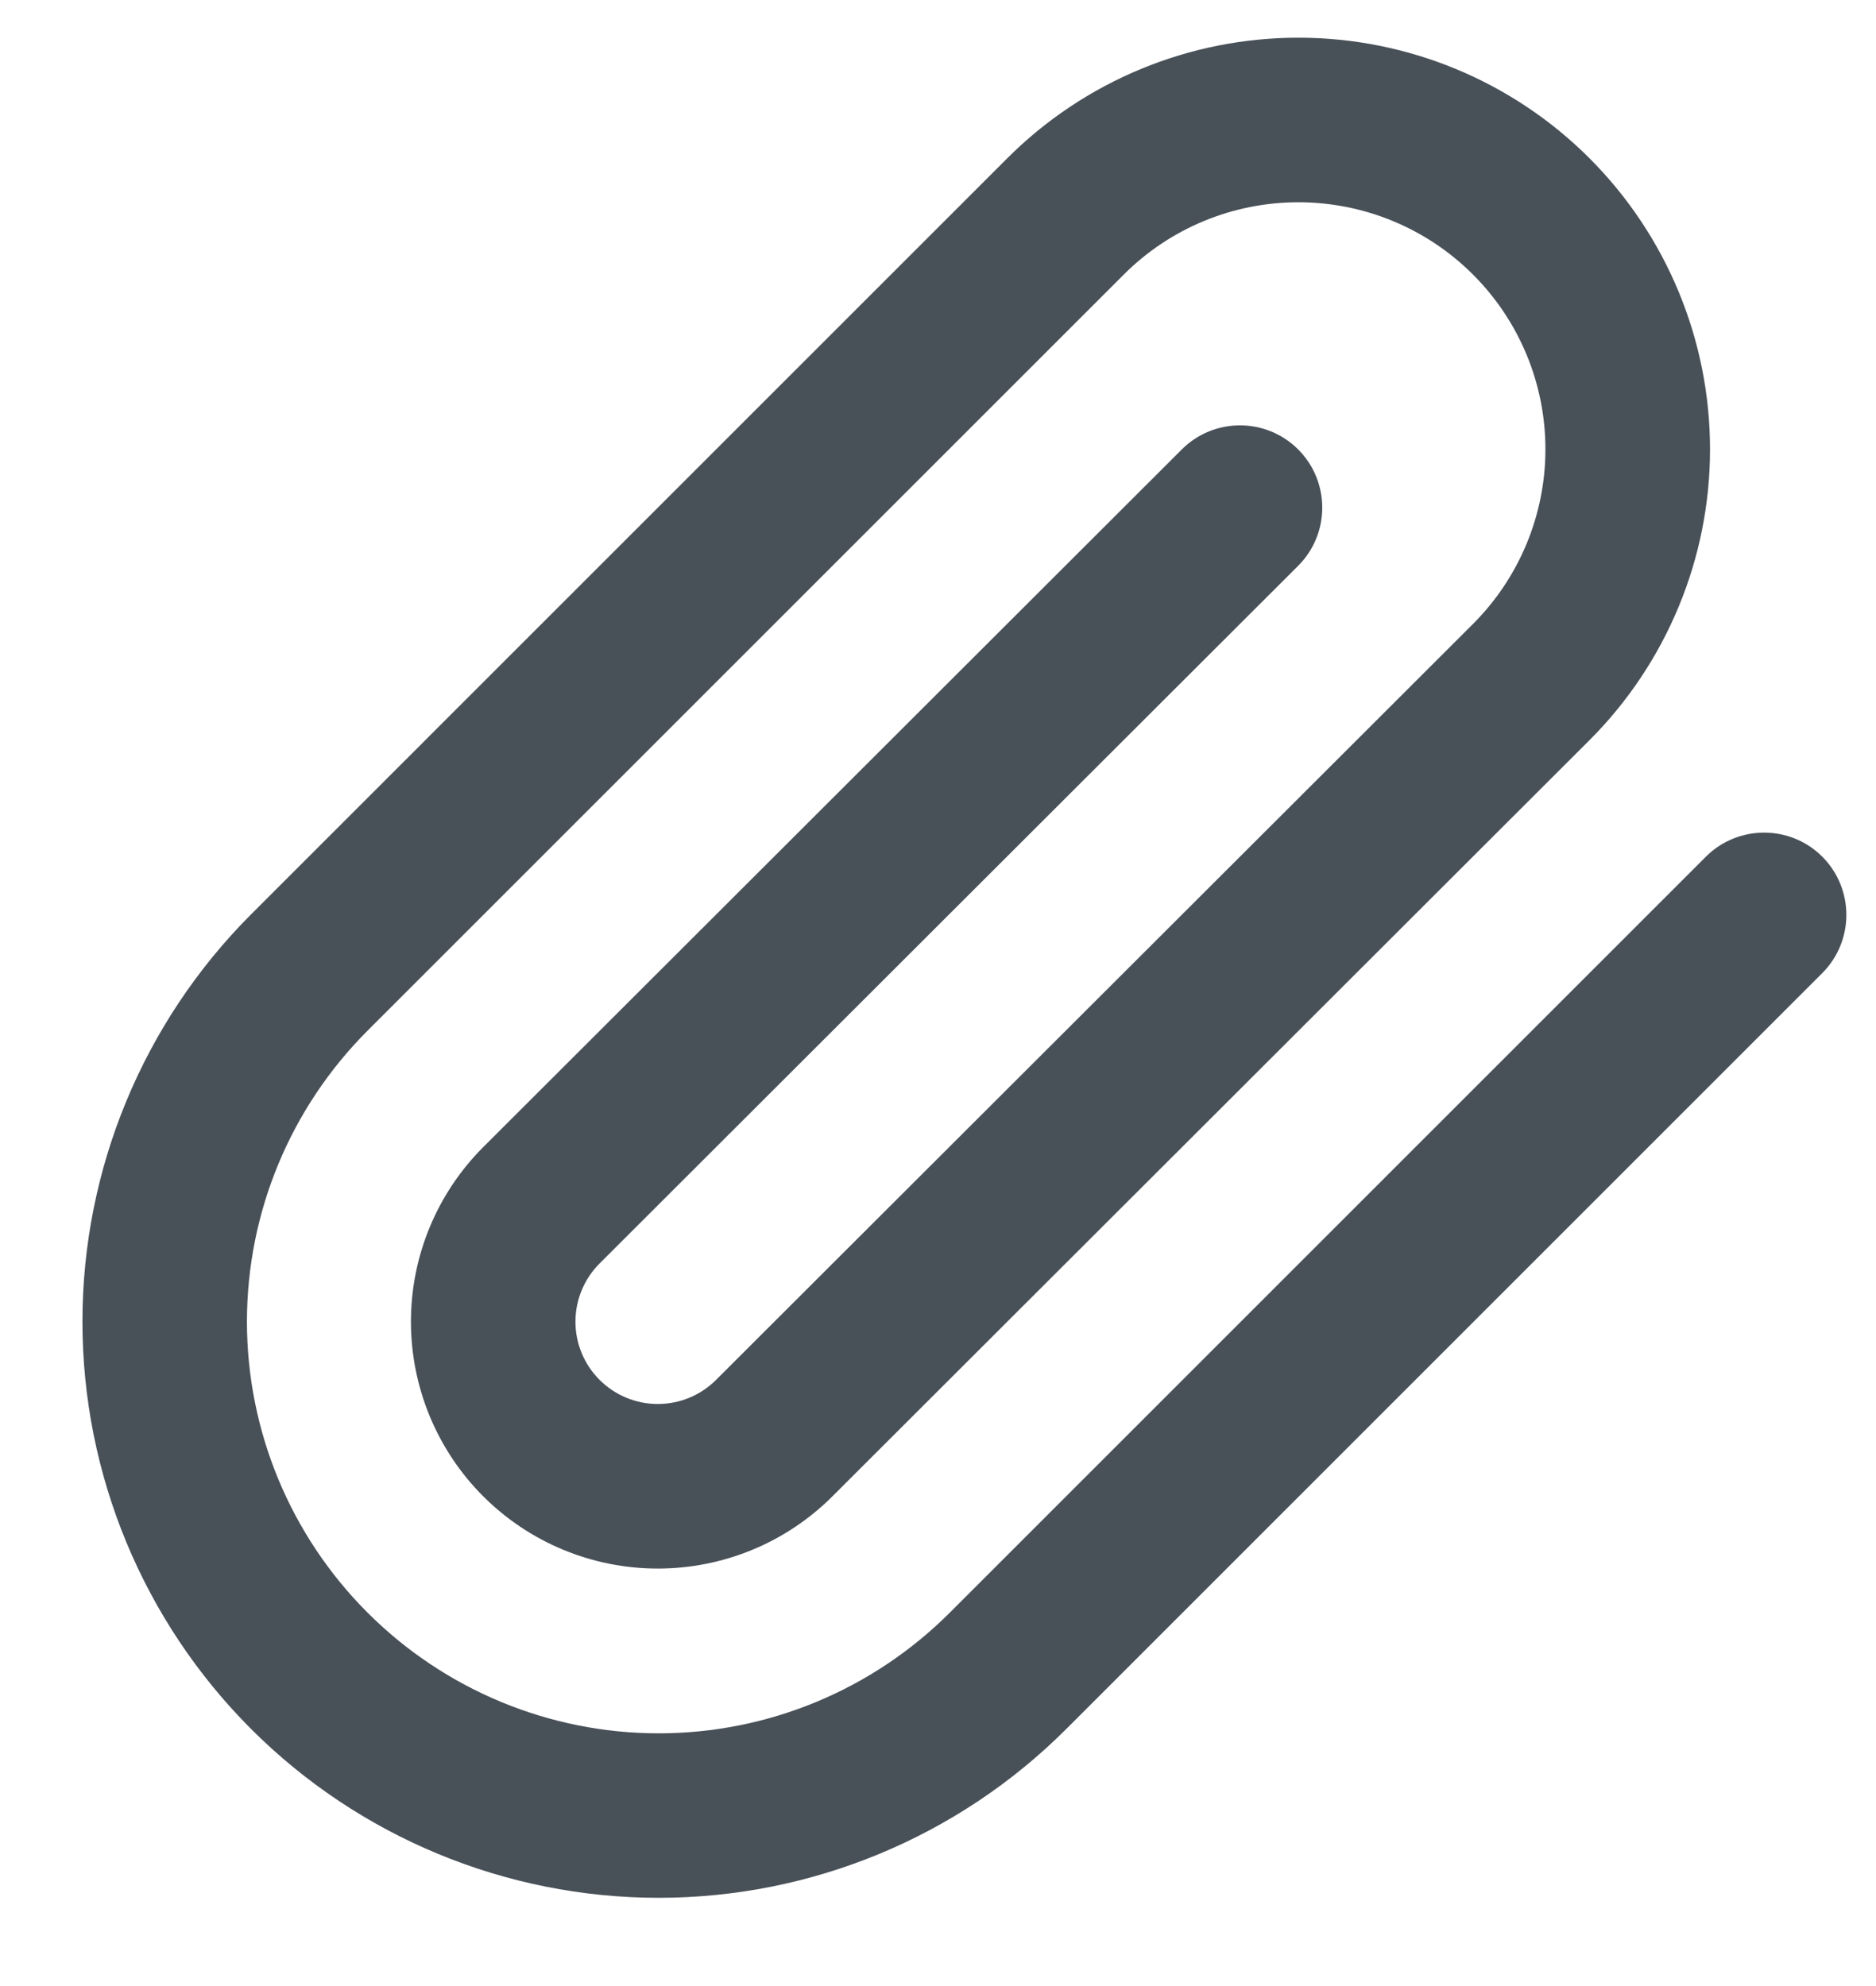 <svg xmlns="http://www.w3.org/2000/svg" width="17" height="18" fill="none" viewBox="0 0 19 20"><path fill="#485058" fill-rule="evenodd" d="M13.15 1.99C12.486 1.99 11.85 2.253 11.381 2.723L3.723 10.381C2.941 11.163 2.501 12.223 2.501 13.329C2.501 14.435 2.941 15.495 3.723 16.277C4.505 17.059 5.565 17.499 6.671 17.499C7.777 17.499 8.837 17.059 9.619 16.277L17.277 8.619C17.603 8.294 18.131 8.294 18.456 8.619C18.781 8.945 18.781 9.472 18.456 9.798L10.798 17.456C9.703 18.55 8.219 19.165 6.671 19.165C5.123 19.165 3.639 18.55 2.544 17.456C1.45 16.361 0.835 14.877 0.835 13.329C0.835 11.781 1.45 10.297 2.544 9.202L10.202 1.544C10.984 0.762 12.044 0.323 13.15 0.323C14.256 0.323 15.316 0.762 16.098 1.544C16.879 2.326 17.319 3.386 17.319 4.492C17.319 5.597 16.879 6.658 16.098 7.439L8.431 15.098C7.962 15.567 7.326 15.83 6.662 15.83C5.999 15.83 5.363 15.567 4.894 15.098C4.425 14.629 4.162 13.992 4.162 13.329C4.162 12.666 4.425 12.03 4.894 11.561L11.969 4.494C12.295 4.168 12.823 4.169 13.148 4.494C13.473 4.82 13.473 5.348 13.147 5.673L6.073 12.739C5.916 12.896 5.828 13.108 5.828 13.329C5.828 13.55 5.916 13.763 6.073 13.919C6.229 14.075 6.441 14.163 6.662 14.163C6.884 14.163 7.096 14.075 7.252 13.919L14.919 6.261C15.388 5.792 15.652 5.155 15.652 4.492C15.652 3.828 15.388 3.192 14.919 2.723C14.45 2.253 13.813 1.99 13.15 1.99Z" clip-rule="evenodd"/></svg>
